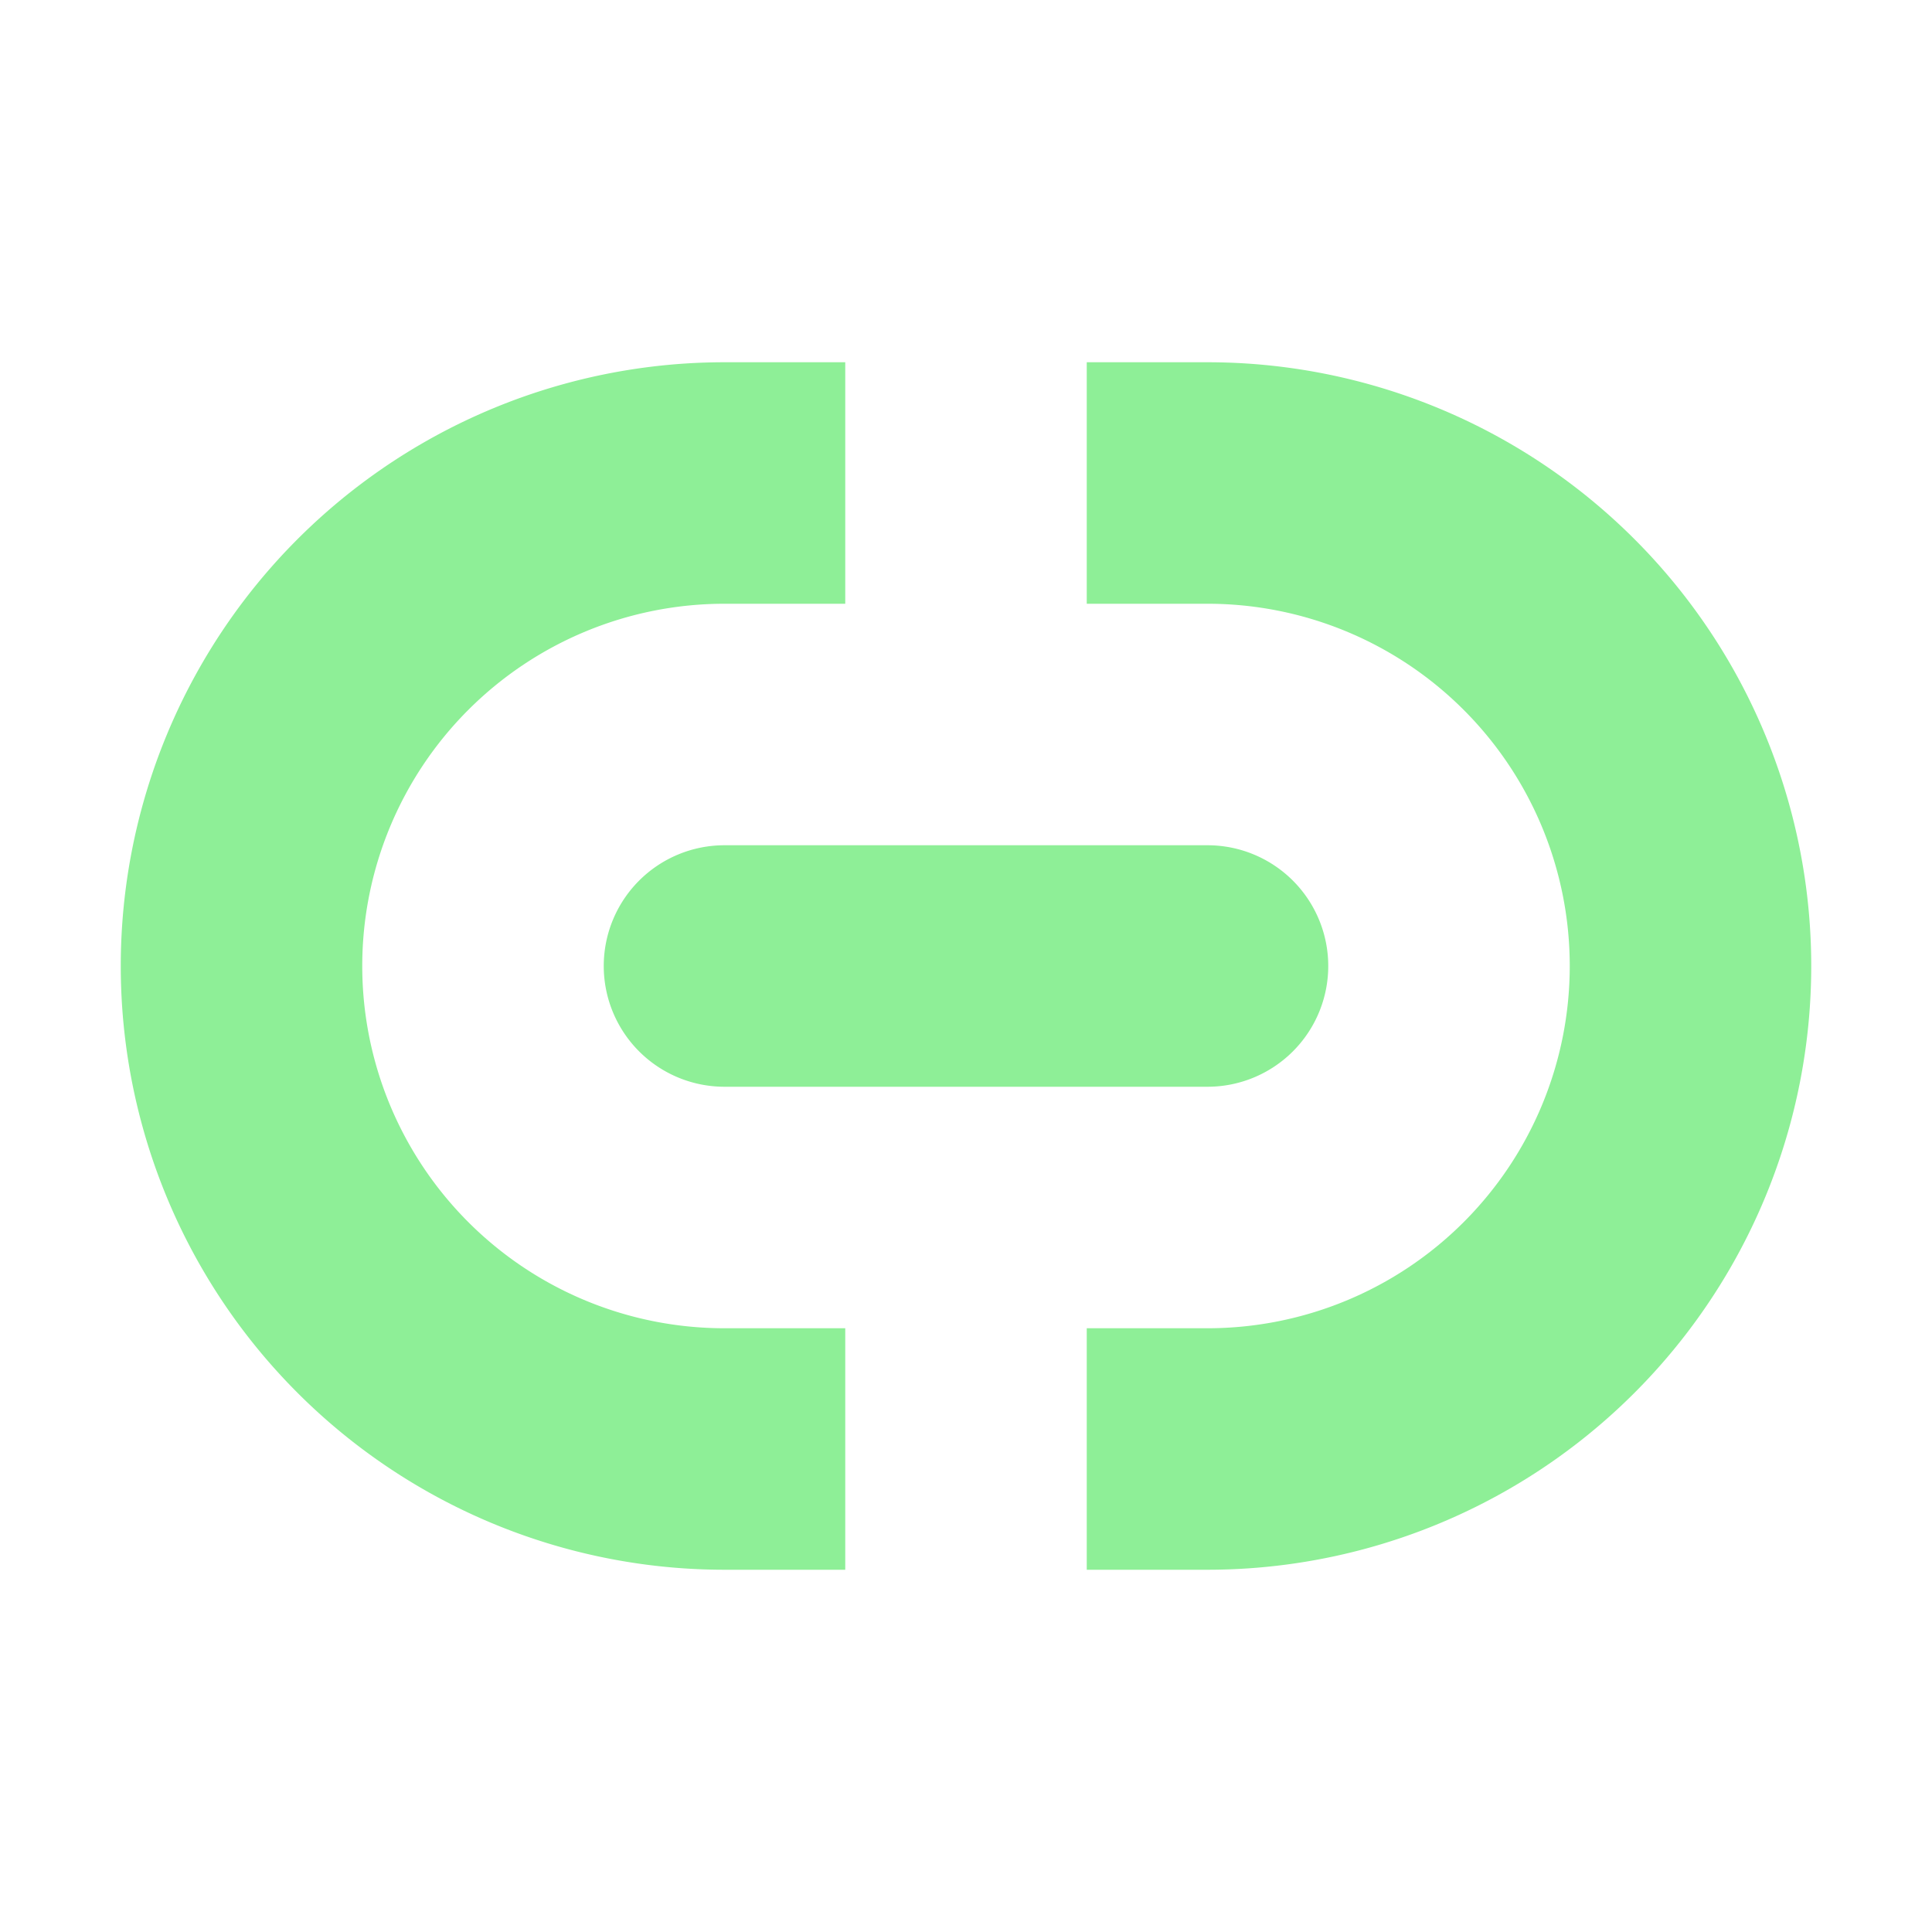 <svg xmlns="http://www.w3.org/2000/svg" width="16" height="16" viewBox="0 0 16 16"><path fill="#8eef97" d="m6 3a5 5 0 0 0 -4.33 2.5 5 5 0 0 0 0 5 5 5 0 0 0 4.33 2.5h1v-2h-1a3 3 0 0 1 -3-3 3 3 0 0 1 3-3h1v-2zm3 0v2h1a3 3 0 0 1 3 3 3 3 0 0 1 -3 3h-1v2h1a5 5 0 0 0 4.33-2.5 5 5 0 0 0 0-5 5 5 0 0 0 -4.33-2.5zm-3 4a1.0 1 0 0 0 -1 1 1.0 1 0 0 0 1 1h4a1.0 1 0 0 0 1-1 1.0 1 0 0 0 -1-1z"/></svg>